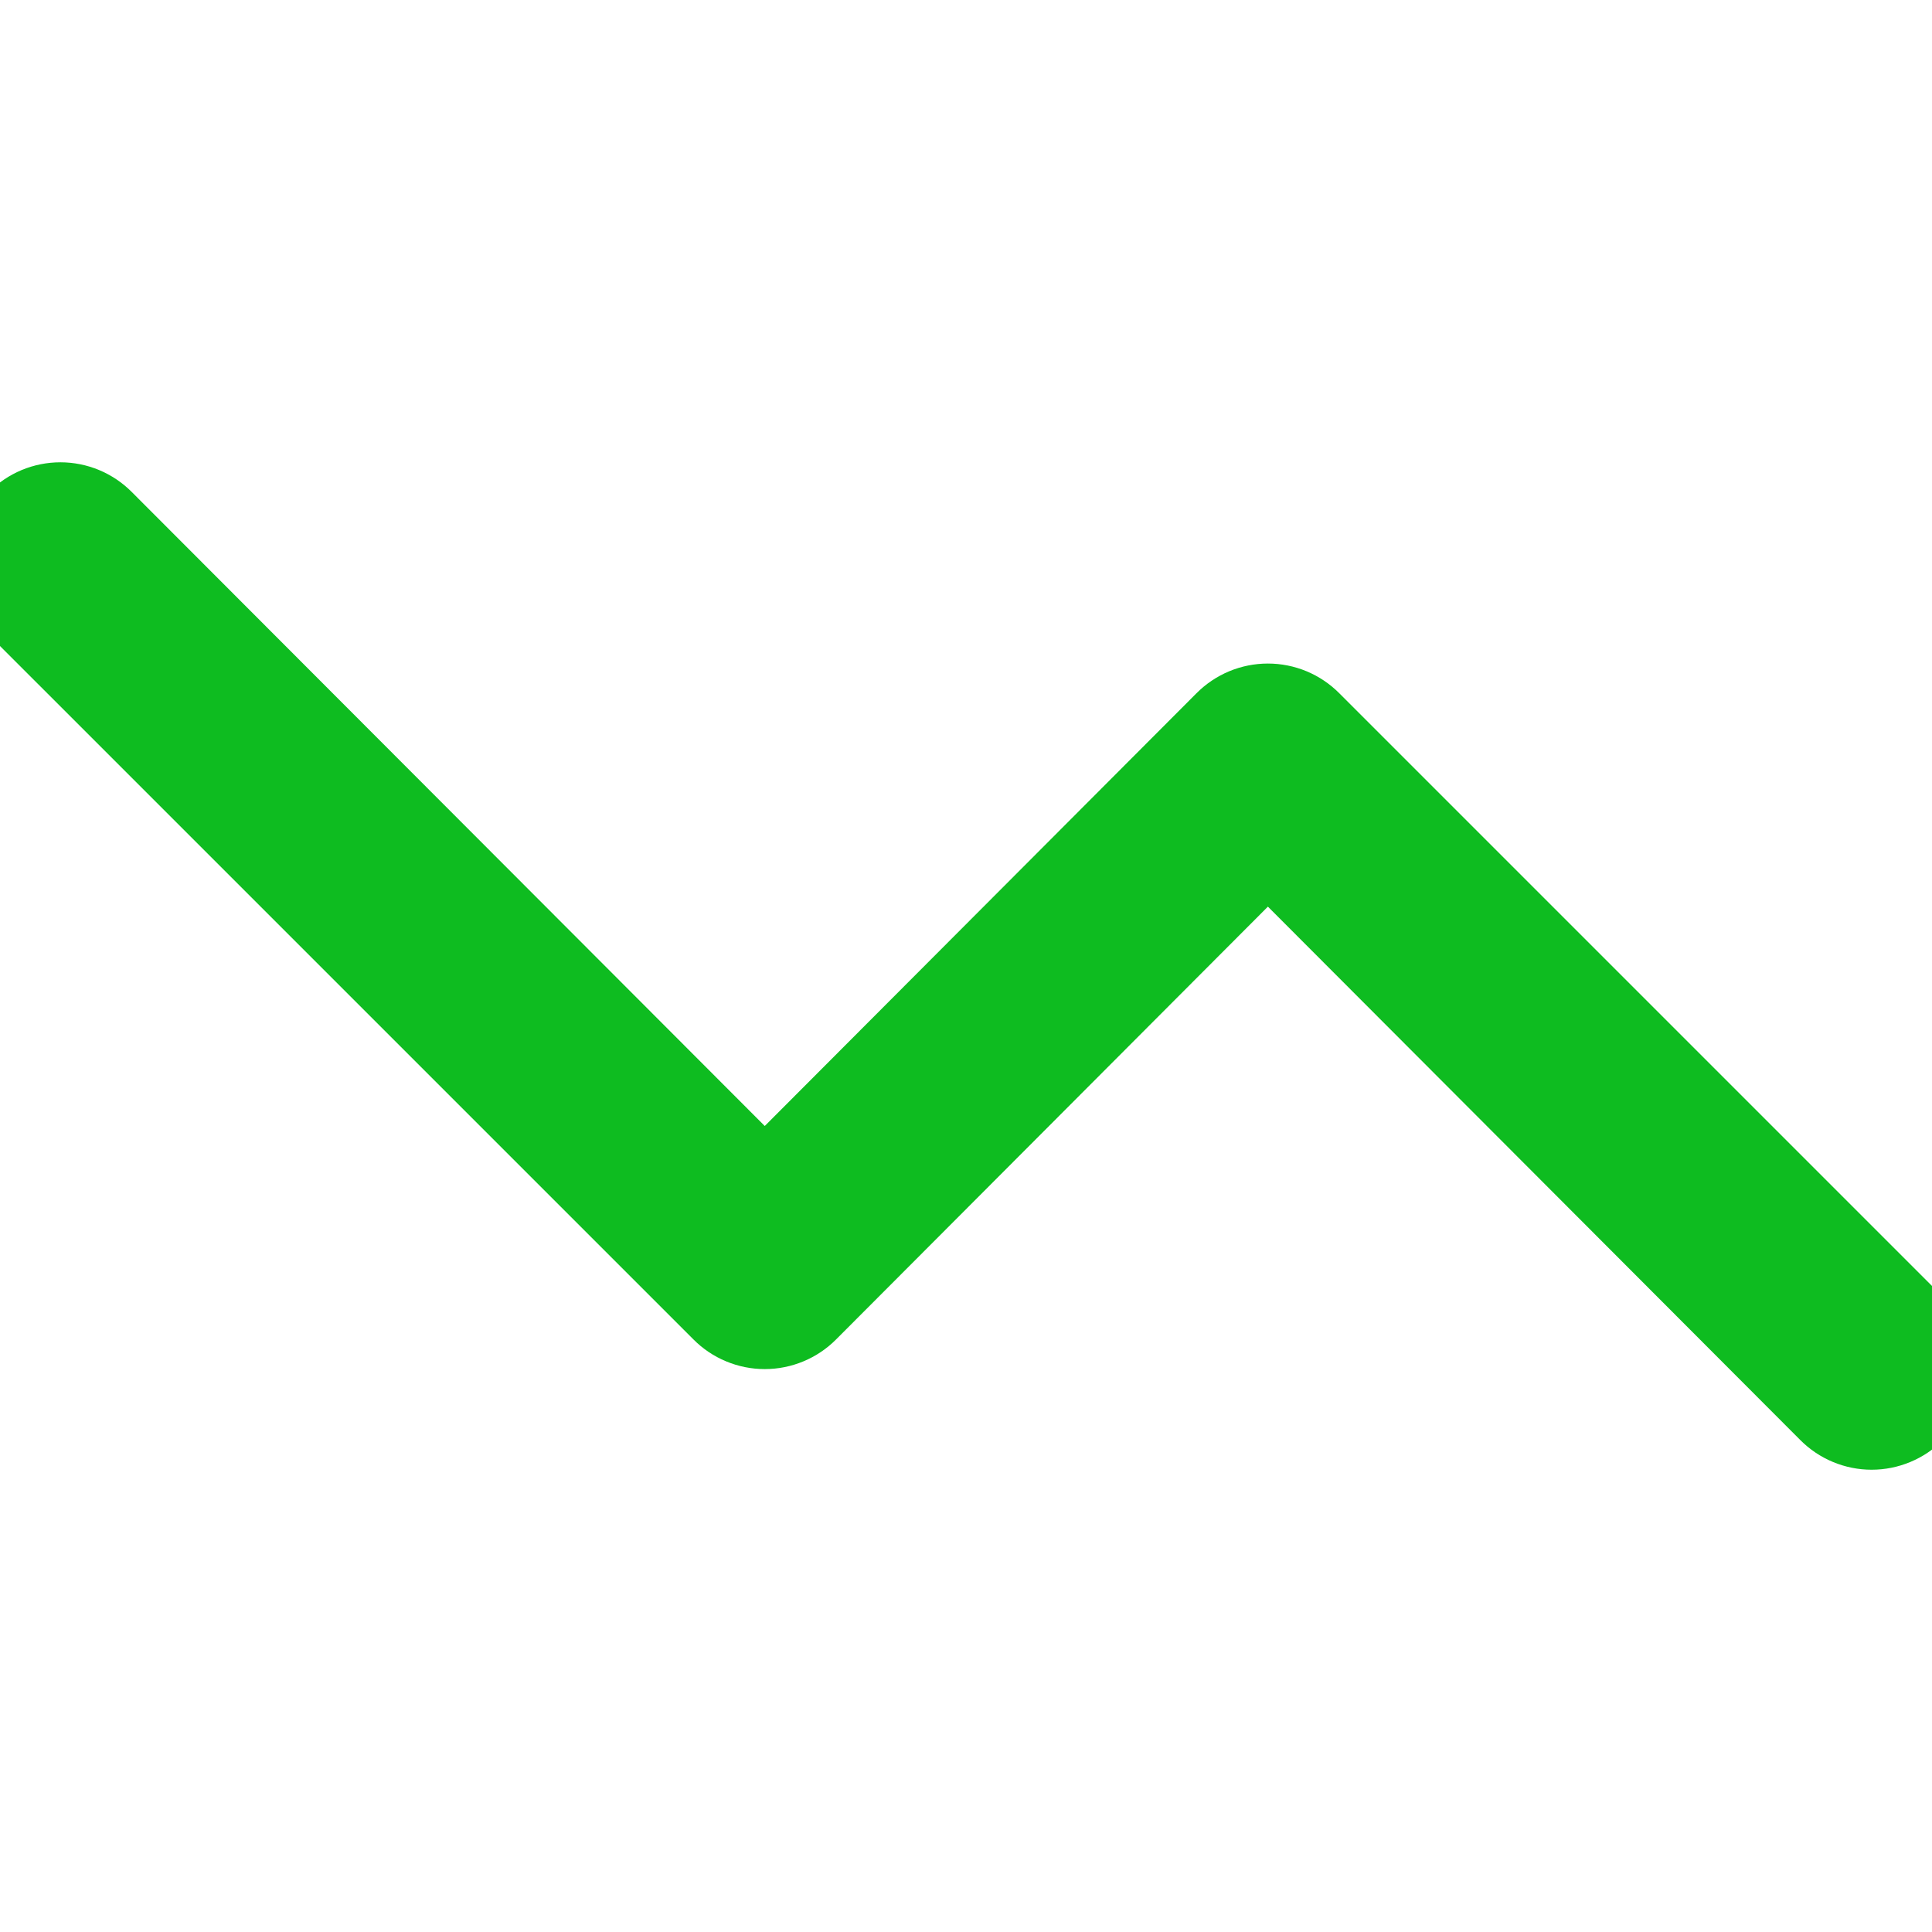 <svg
    width="80"
    height="80"
    viewBox="0 0 80 80"
    fill="none"
    xmlns="http://www.w3.org/2000/svg"
>
    <g clip-path="url(#clip0_306_884)">
        <path
            d="M-0.458 20.375C-0.07 19.985 0.39 19.675 0.898 19.463C1.406 19.252 1.951 19.143 2.501 19.143C3.051 19.143 3.595 19.252 4.103 19.463C4.611 19.675 5.072 19.985 5.459 20.375L31.667 46.625L49.542 28.708C49.93 28.318 50.39 28.008 50.898 27.796C51.406 27.585 51.95 27.476 52.501 27.476C53.051 27.476 53.595 27.585 54.103 27.796C54.611 28.008 55.072 28.318 55.459 28.708L80.459 53.708C80.849 54.096 81.159 54.557 81.371 55.064C81.582 55.572 81.691 56.117 81.691 56.667C81.691 57.217 81.582 57.761 81.371 58.269C81.159 58.777 80.849 59.238 80.459 59.625C80.072 60.016 79.611 60.326 79.103 60.537C78.595 60.749 78.051 60.858 77.501 60.858C76.951 60.858 76.406 60.749 75.898 60.537C75.39 60.326 74.93 60.016 74.542 59.625L52.501 37.542L34.626 55.458C34.238 55.849 33.777 56.159 33.27 56.37C32.762 56.582 32.217 56.691 31.667 56.691C31.117 56.691 30.573 56.582 30.065 56.37C29.557 56.159 29.096 55.849 28.709 55.458L-0.458 26.292C-0.848 25.904 -1.158 25.444 -1.37 24.936C-1.581 24.428 -1.69 23.884 -1.69 23.333C-1.69 22.783 -1.581 22.239 -1.37 21.731C-1.158 21.223 -0.848 20.762 -0.458 20.375Z"
            fill="#0EBC20"
        />
    </g>
    <defs>
        <clipPath id="clip0_306_884">
            <rect width="80" height="80" fill="white" />
        </clipPath>
    </defs>
</svg>